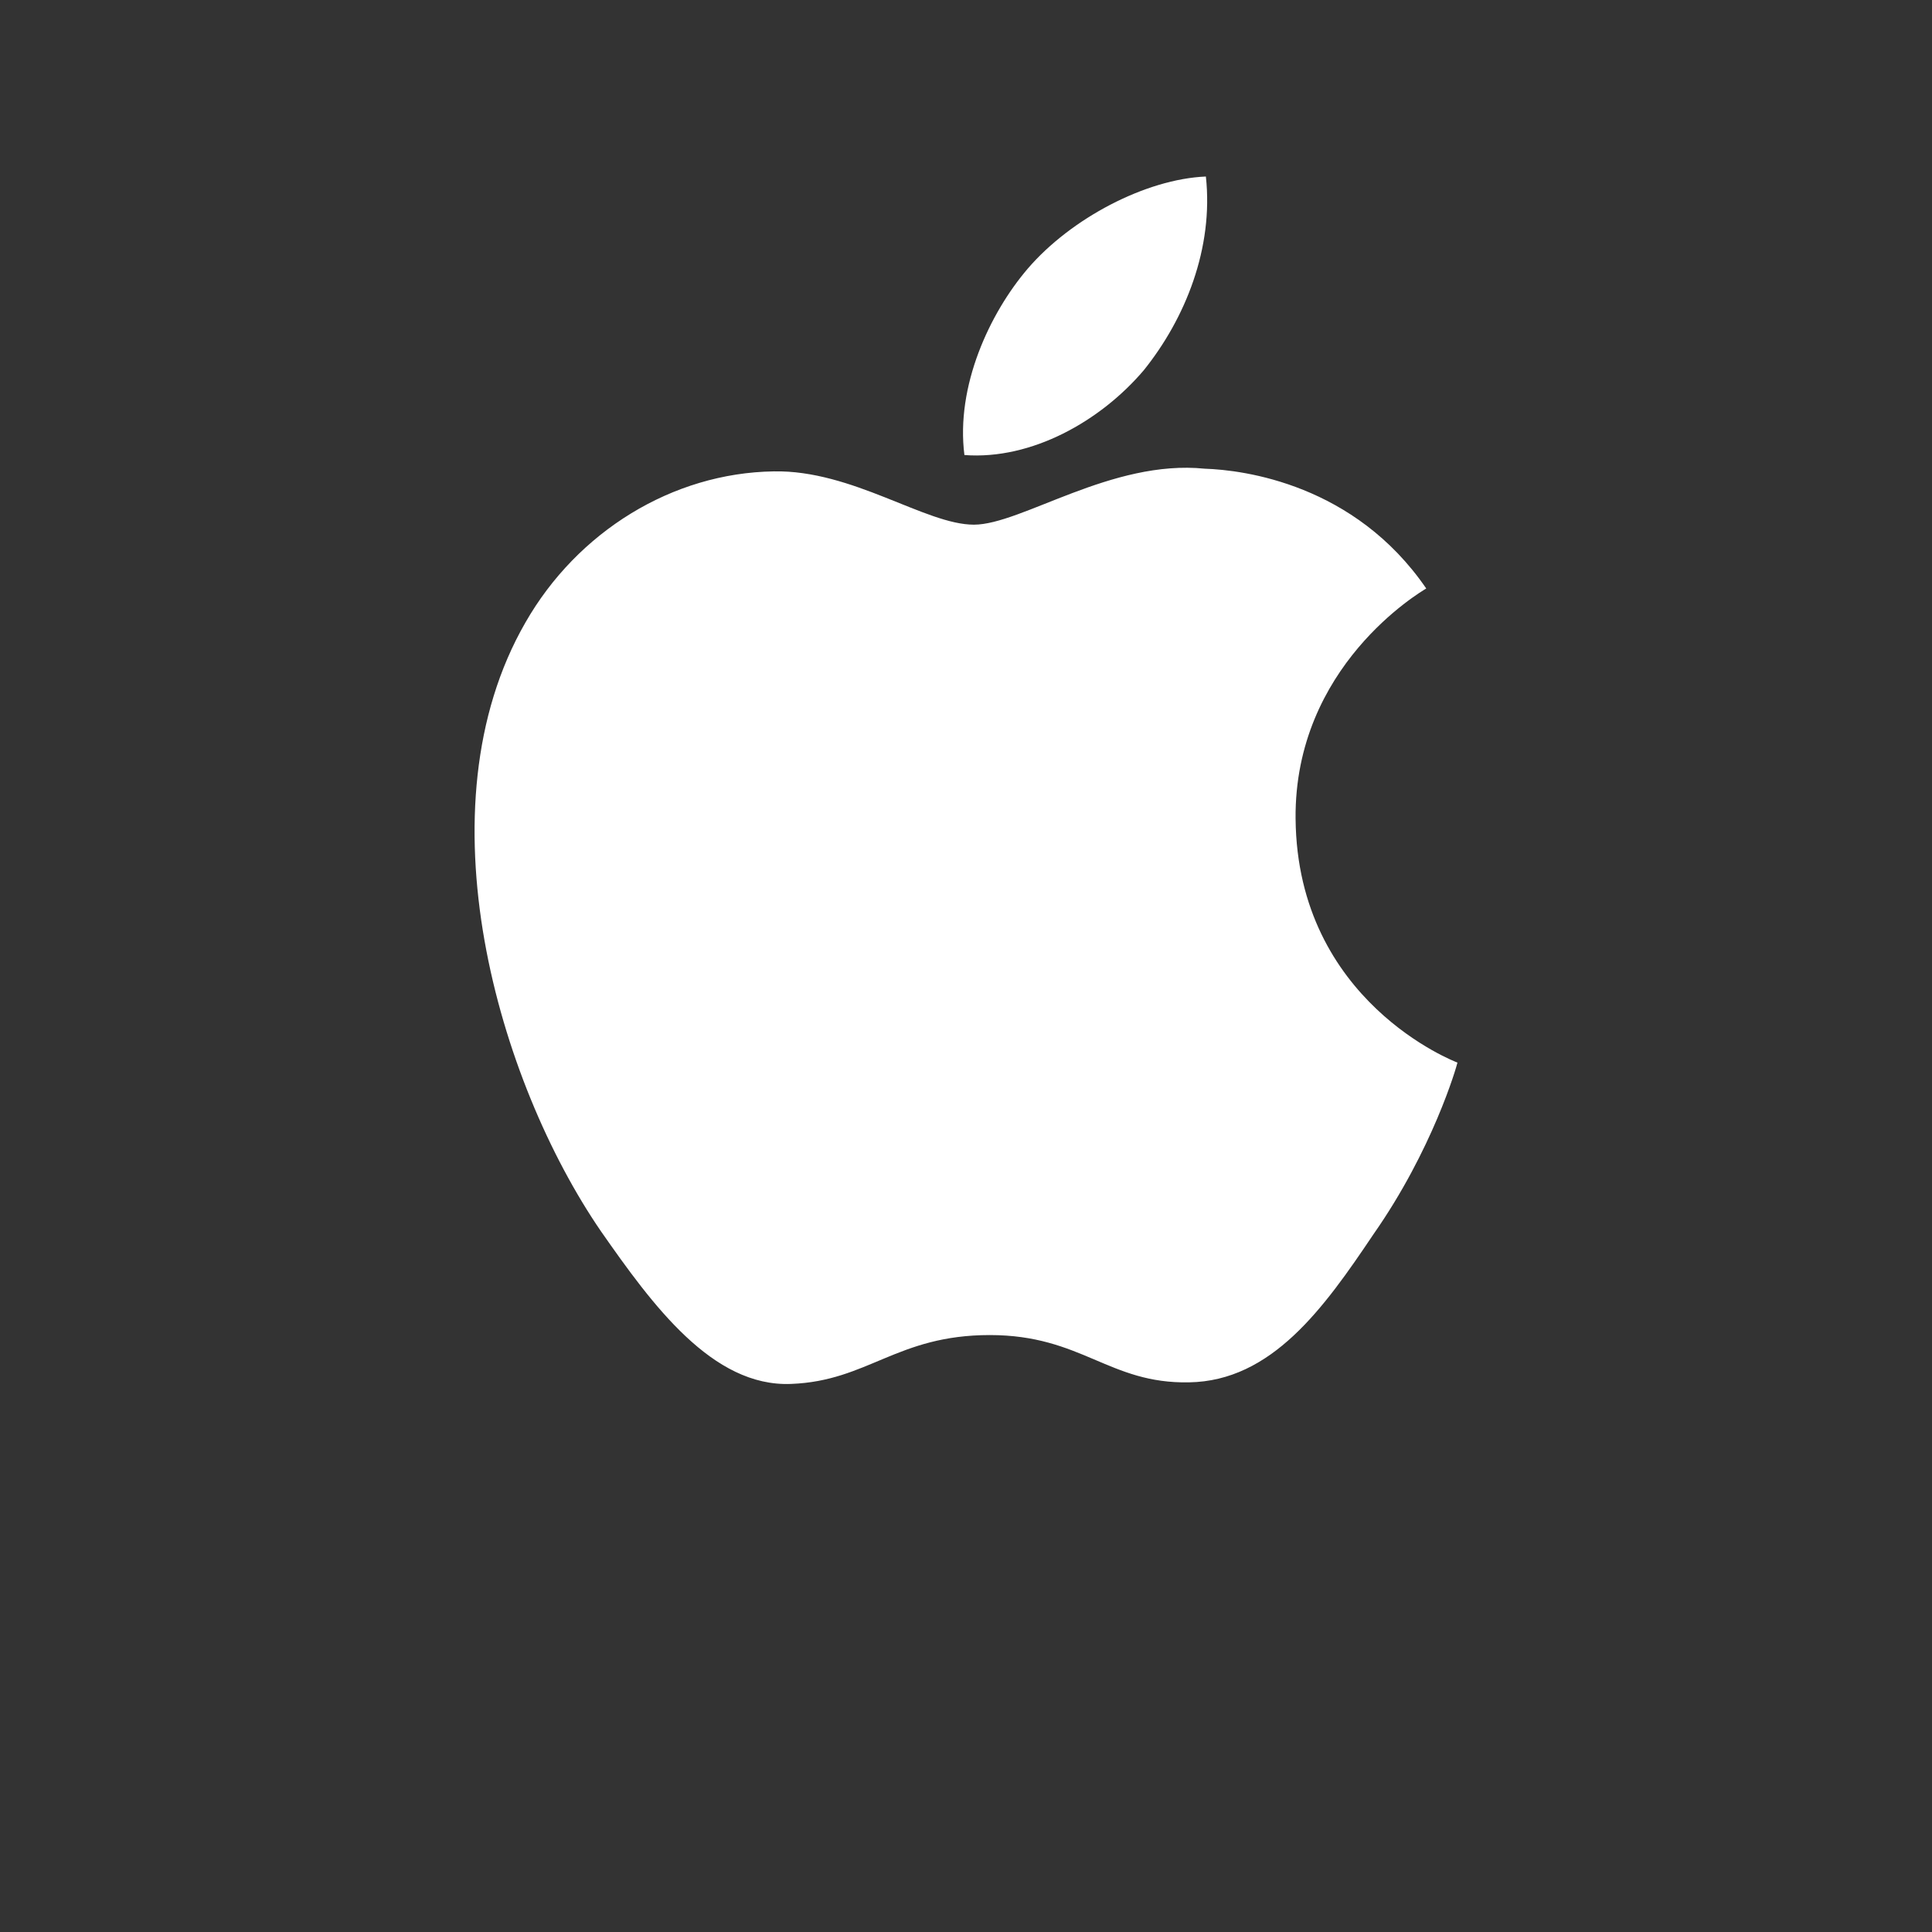 <?xml version="1.0" encoding="UTF-8" standalone="no"?>
<svg
   xmlns:dc="http://purl.org/dc/elements/1.1/"
   xmlns:cc="http://creativecommons.org/ns#"
   xmlns:rdf="http://www.w3.org/1999/02/22-rdf-syntax-ns#"
   xmlns:svg="http://www.w3.org/2000/svg"
   xmlns="http://www.w3.org/2000/svg"
   xmlns:sodipodi="http://sodipodi.sourceforge.net/DTD/sodipodi-0.dtd"
   xmlns:inkscape="http://www.inkscape.org/namespaces/inkscape"
   viewBox="0 0 200 200"
   version="1.1"
   sodipodi:docname="kde.svg"
   inkscape:version="0.92.5 (6c0c36ef5a, 2020-05-15, custom)"
   height="200"
   width="200"
   id="svg4379">
  <rect x="0" y="0" width="200" height="200" fill="#333333" stroke="none"/>
  <defs
     id="defs8">
    <style
       type="text/css"
       id="current-color-scheme">
      .ColorScheme-Text {
        color:#31363b;
      }
      </style>
  </defs>
  <sodipodi:namedview
     inkscape:document-rotation="0"
     inkscape:snap-bbox-edge-midpoints="true"
     inkscape:bbox-nodes="true"
     inkscape:snap-bbox="true"
     showgrid="true"
     pagecolor="#dfe2e4"
     objecttolerance="10"
     inkscape:zoom="1.9975"
     inkscape:window-y="36"
     inkscape:window-x="0"
     inkscape:window-width="1920"
     inkscape:window-maximized="1"
     inkscape:window-height="949"
     inkscape:pageshadow="2"
     inkscape:pageopacity="0"
     inkscape:cy="110.86326"
     inkscape:cx="35.001982"
     inkscape:current-layer="svg4379"
     guidetolerance="10"
     gridtolerance="10"
     borderopacity="1"
     bordercolor="#666666"
     id="namedview39">
    <inkscape:grid
       type="xygrid"
       id="grid839" />
  </sodipodi:namedview>
  <path
     style="color:#31363b;fill:#ffffff;fill-opacity:1;stroke-width:11.364"
     d="m 118.404,38.327 c 4.312,-5.368 7.235,-12.661 6.428,-20.053 -6.21,0.26 -13.948,4.313 -18.43,9.525 -3.96,4.624 -7.477,12.183 -6.566,19.307 6.969,0.52 14.107,-3.526 18.567,-8.778 z m 15.713,46.443 c -0.147,-15.808 12.935,-23.484 13.527,-23.85 -7.402,-10.804 -18.88,-12.267 -22.926,-12.401 -9.646,-0.983 -18.983,5.795 -23.903,5.795 -5.008,-6.92e-4 -12.57,-5.678 -20.715,-5.517 -10.499,0.157 -20.33,6.236 -25.711,15.65 -11.08,19.24 -2.82,47.499 7.822,63.014 5.331,7.637 11.541,16.138 19.685,15.802 7.966,-0.303 10.936,-5.058 20.565,-5.058 9.528,0 12.318,5.058 20.631,4.895 8.554,-0.14 13.934,-7.651 19.081,-15.319 6.129,-8.748 8.604,-17.325 8.703,-17.782 -0.191,-0.071 -16.581,-6.304 -16.757,-25.23 z"
     id="path19"
     inkscape:connector-curvature="0" />
</svg>
